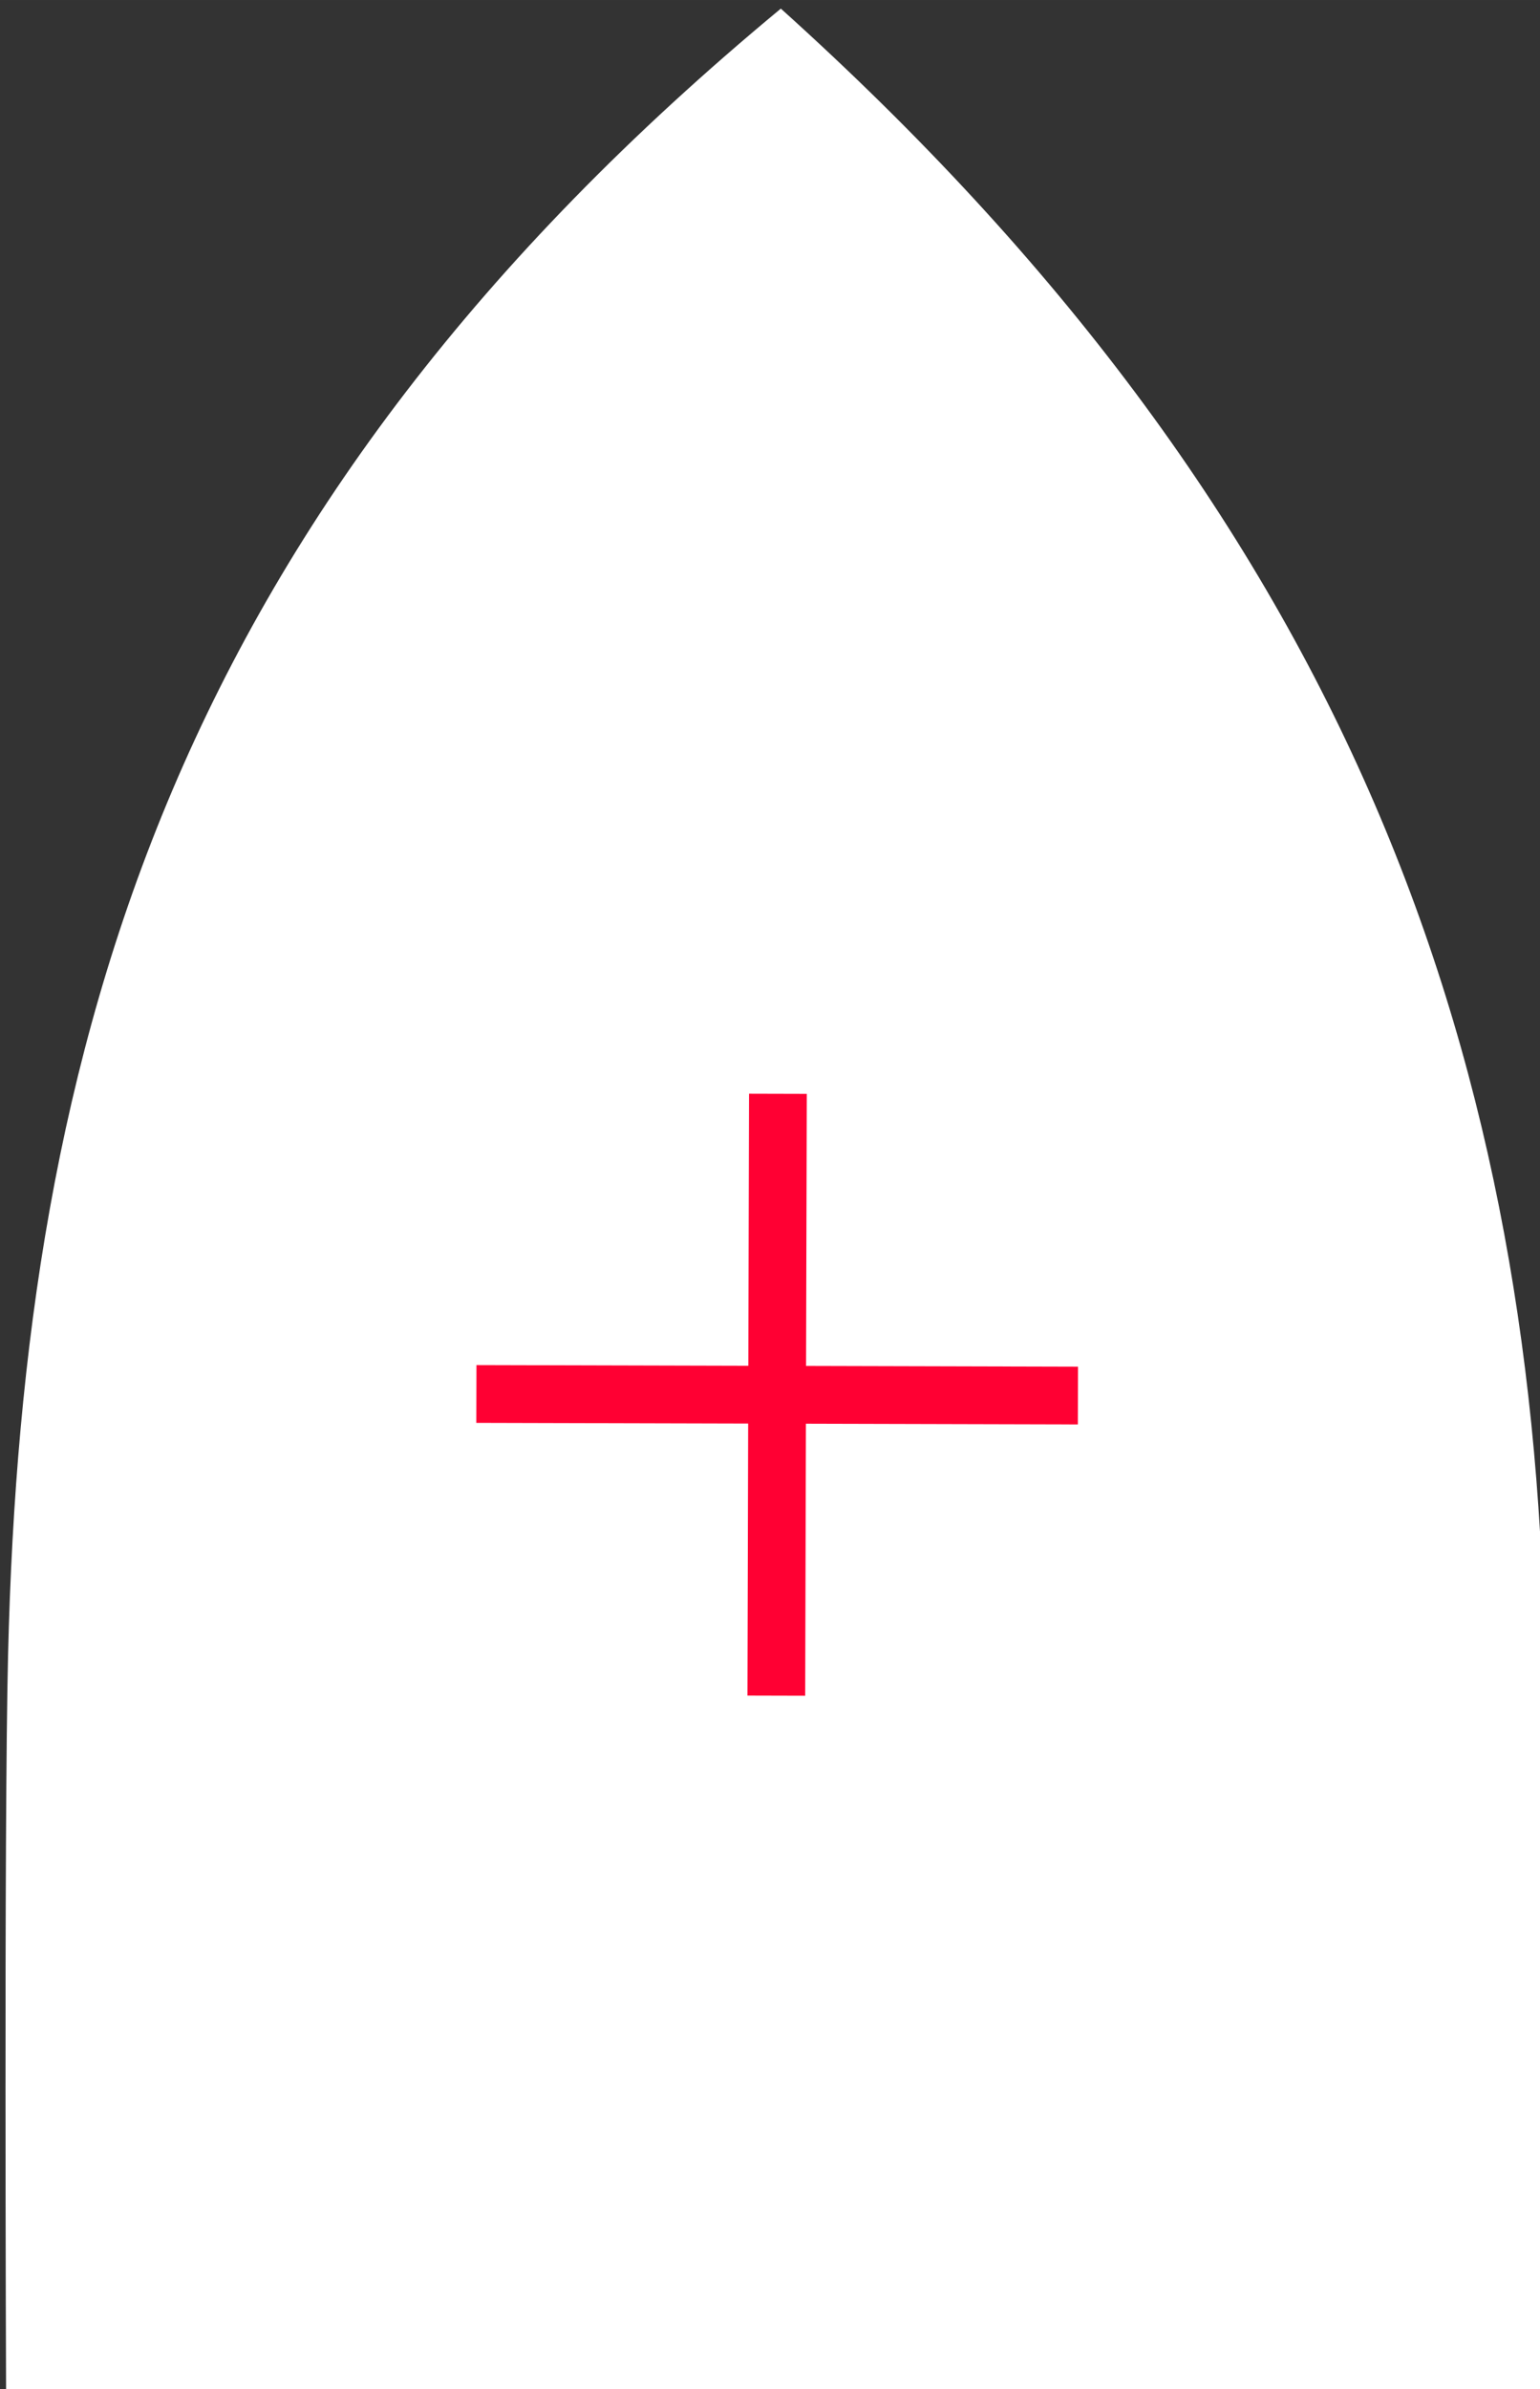 <?xml version="1.0" encoding="UTF-8" standalone="no"?>
<svg
   xmlns:dc="http://purl.org/dc/elements/1.1/"
   xmlns:cc="http://creativecommons.org/ns#"
   xmlns:rdf="http://www.w3.org/1999/02/22-rdf-syntax-ns#"
   xmlns:svg="http://www.w3.org/2000/svg"
   xmlns="http://www.w3.org/2000/svg"
   version="1.1"
   id="svg11770"
   viewBox="0 0 25.006 38.772"
   height="10.942mm"
   width="7.057mm">
  <rect x="0" y="0" width="25.006" height="38.772" fill="#333333" stroke="none"/>
  <defs
     id="defs11772" />
  <g
     transform="translate(-67.497,-55.833)"
     id="layer1">
    <g
       transform="matrix(0.278,1.219,1.219,-0.278,-429.67,-396.502)"
       id="g11749">
      <path
         id="path662"
         style="fill:#ffffff;fill-opacity:1;fill-rule:nonzero;stroke:none"
         d="m 475.945,319.856 -4.489,-19.445 c 0,0 -7.171,1.606 -9.351,2.159 -7.731,1.959 -13.998,5.41 -18.602,14.536 8.016,5.65 15.233,6.535 22.949,4.941 2.237,-0.462 9.493,-2.191 9.493,-2.191" />
      <g
         id="g664"
         transform="translate(461.912,316.865)">
        <path
           id="path666"
           style="fill:none;stroke:#ff0033;stroke-width:0.75;stroke-linecap:butt;stroke-linejoin:miter;stroke-miterlimit:4;stroke-dasharray:none;stroke-opacity:1"
           d="M 0,0 -1.757,-7.612" />
      </g>
      <g
         id="g668"
         transform="translate(457.227,313.937)">
        <path
           id="path670"
           style="fill:none;stroke:#ff0033;stroke-width:0.75;stroke-linecap:butt;stroke-linejoin:miter;stroke-miterlimit:4;stroke-dasharray:none;stroke-opacity:1"
           d="M 0,0 7.612,-1.757" />
      </g>
    </g>
  </g>
</svg>
